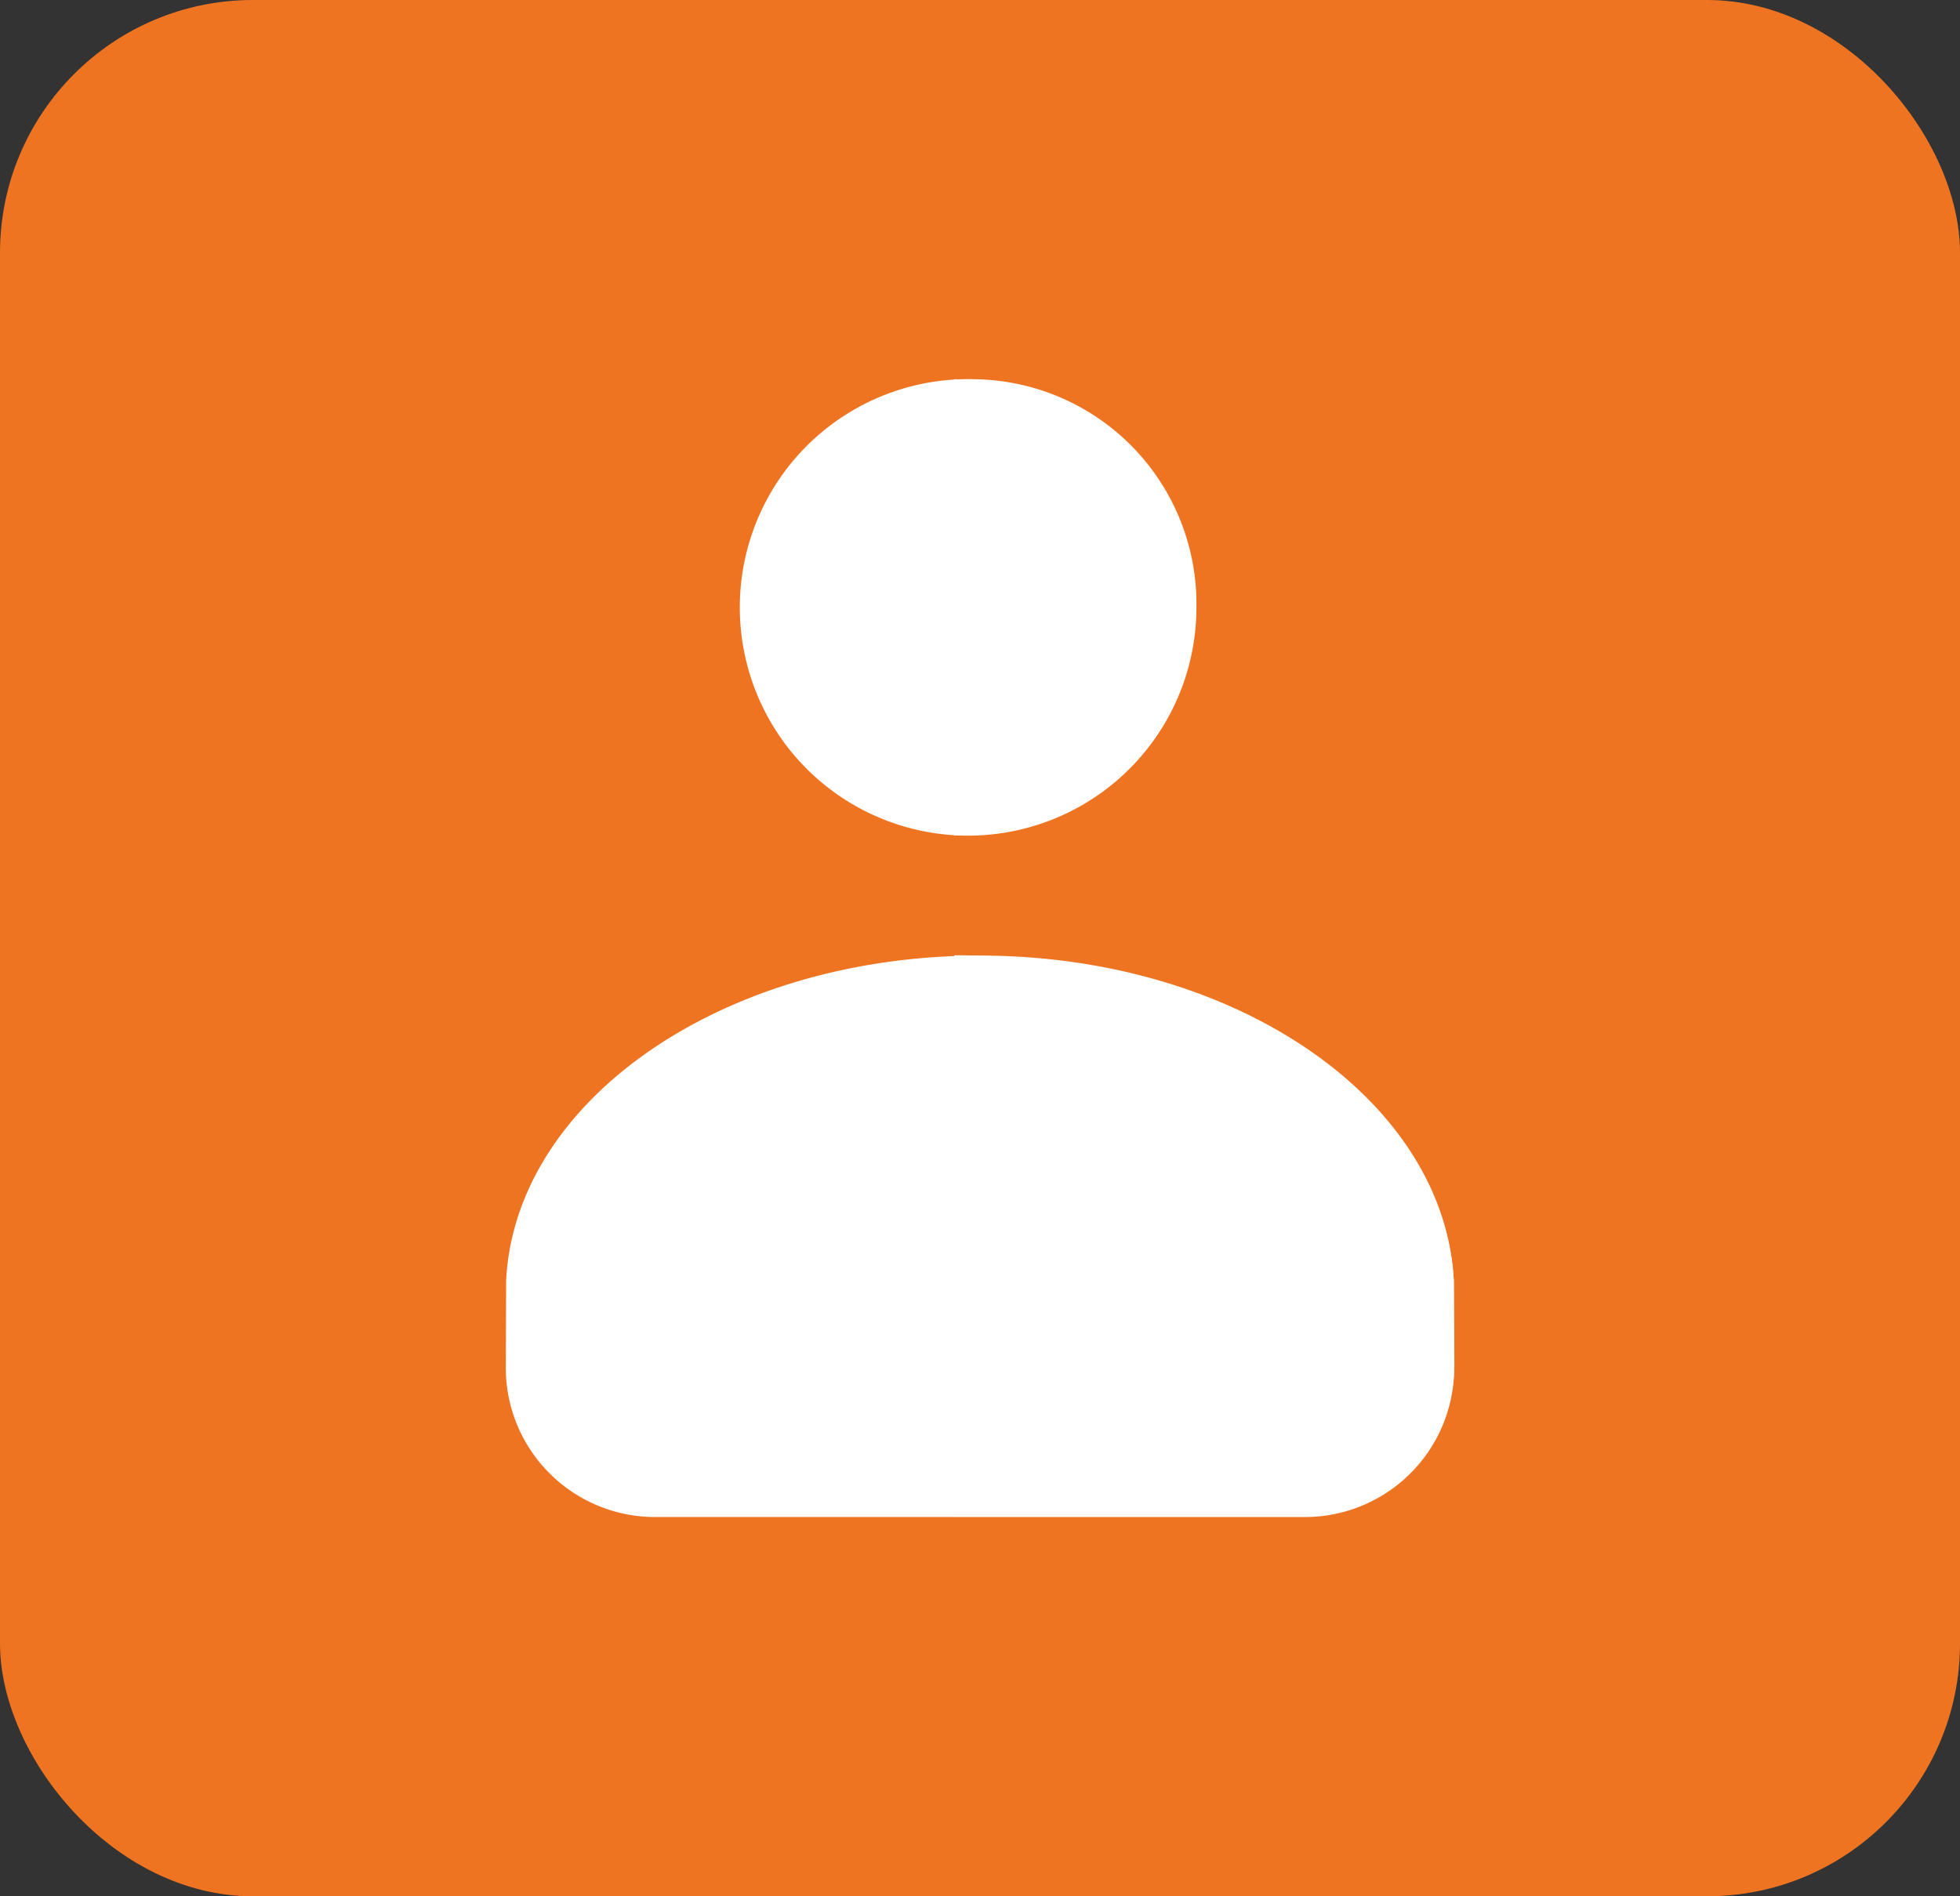<svg id="credential_icon" xmlns="http://www.w3.org/2000/svg" width="31" height="30" viewBox="0 0 31 30">
  <rect x="0" y="0" width="31" height="30" fill="#333333" stroke="none"/>
  <rect id="Rectangle_28327" data-name="Rectangle 28327" width="31" height="30" rx="4" fill="#ee7421"/>
  <g id="svgexport-18_1_" data-name="svgexport-18 (1)" transform="translate(8 6)">
    <path id="Path_95798" data-name="Path 95798" d="M133.2,111.5a2.362,2.362,0,0,1-2.324,2.4H120.524a2.362,2.362,0,0,1-2.324-2.4l.005-1.338c.142-2.861,3.44-5.144,7.495-5.144s7.353,2.288,7.495,5.149Zm-7.571-15.6a3.611,3.611,0,1,0,3.494,3.609A3.554,3.554,0,0,0,125.629,95.9Z" transform="translate(-118.2 -95.9)" fill="#fff"/>
    <g id="Group_119224" data-name="Group 119224" transform="translate(7.09 0)">
      <path id="Path_95799" data-name="Path 95799" d="M259.61,99.509A3.65,3.65,0,0,0,256,95.9v7.218A3.646,3.646,0,0,0,259.61,99.509Zm4.293,10.653c-.149-2.861-3.633-5.149-7.9-5.149v8.882h5.459a2.425,2.425,0,0,0,2.451-2.4Z" transform="translate(-256 -95.9)" fill="#fff"/>
    </g>
  </g>
</svg>
